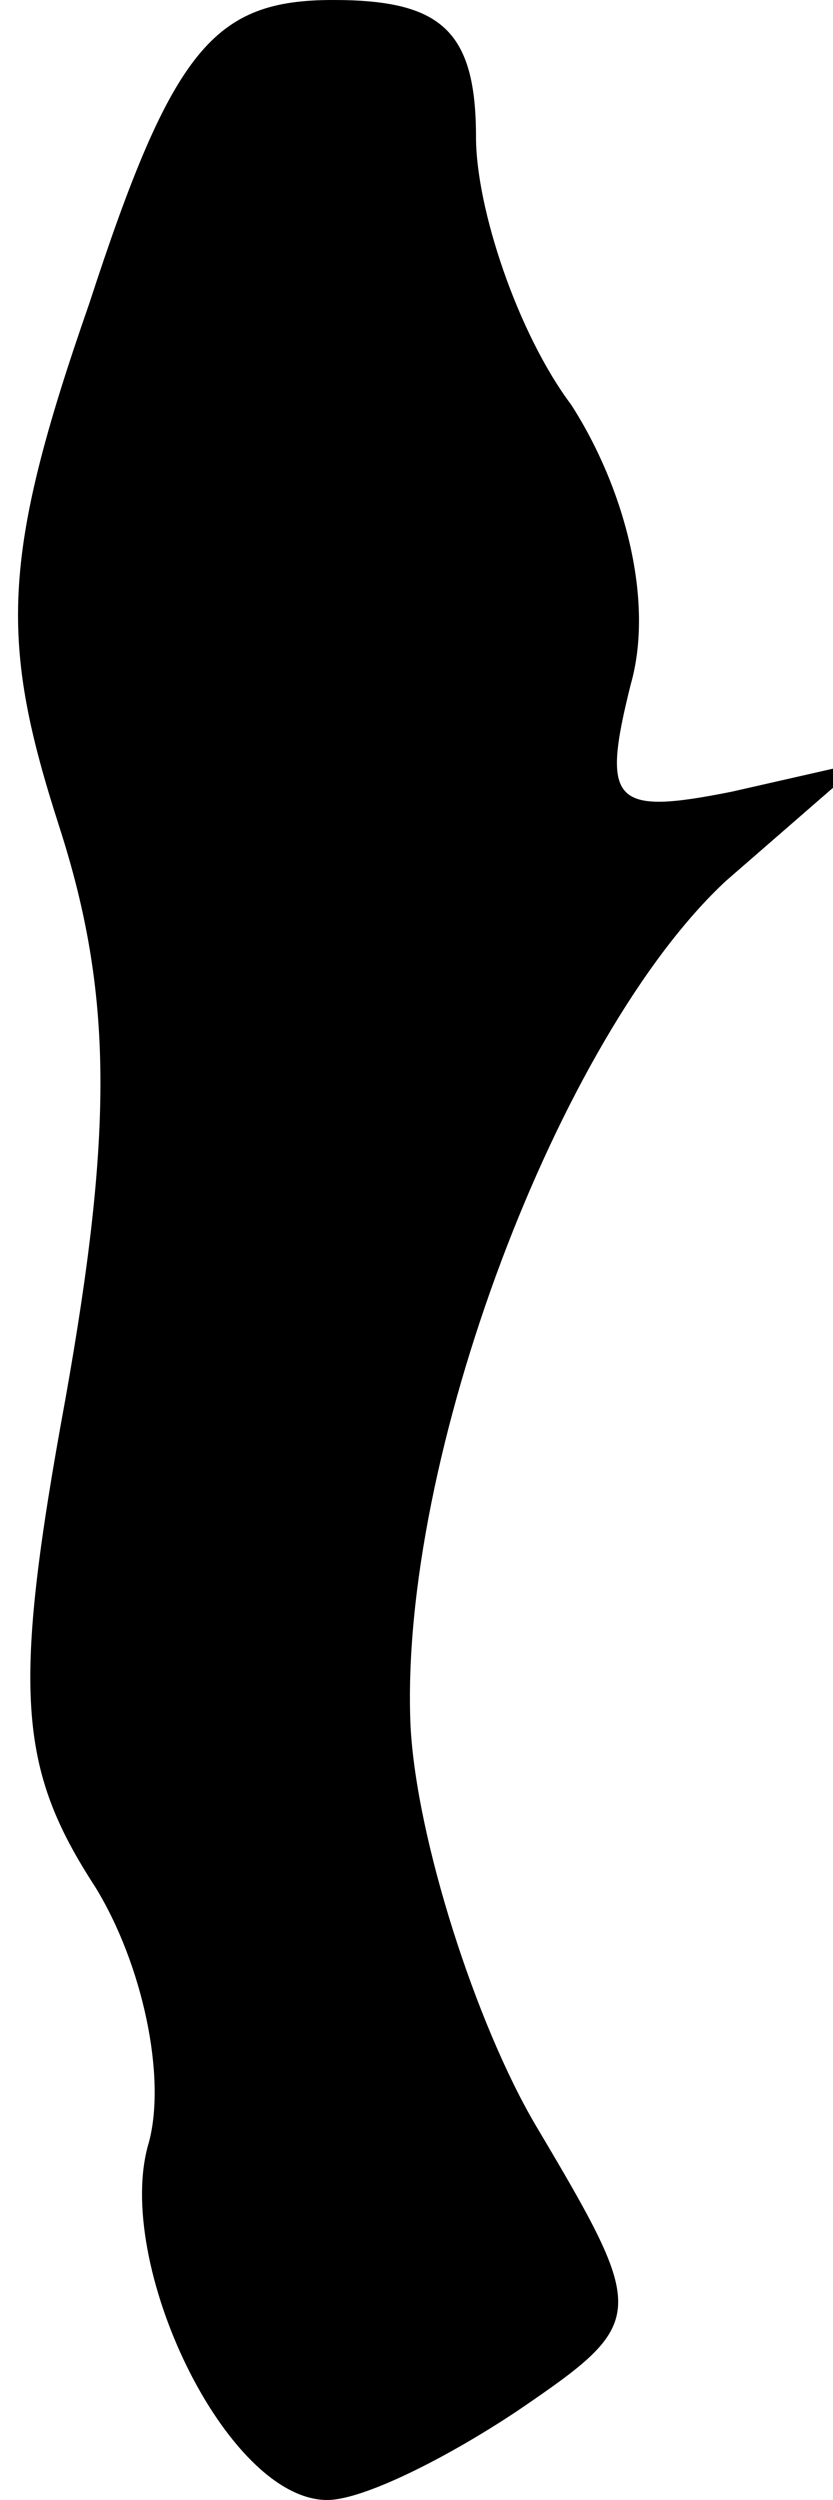 <?xml version="1.0" standalone="no"?>
<!DOCTYPE svg PUBLIC "-//W3C//DTD SVG 20010904//EN"
 "http://www.w3.org/TR/2001/REC-SVG-20010904/DTD/svg10.dtd">
<svg version="1.0" xmlns="http://www.w3.org/2000/svg"
 width="14pt" height="42pt" viewBox="0 0 14 42"
 preserveAspectRatio="xMidYMid meet">
<g transform="translate(0,42) scale(0.1,-0.1)"
fill="#000000" stroke="none">
<path fill="#000000" stroke="none" d="M15 369 c-15 -43 -15 -57 -5 -88 9 -28
9 -51 1 -96 -9 -49 -8 -62 5 -82 8 -13 12 -32 9 -43 -6 -20 13 -60 30 -60 6 0
20 7 32 15 22 15 22 16 3 48 -10 17 -20 48 -21 67 -2 45 25 116 53 142 l23 20
-22 -5 c-20 -4 -22 -2 -17 18 4 14 -1 33 -10 47 -9 12 -16 33 -16 45 0 18 -6
23 -24 23 -20 0 -27 -8 -41 -51z"/>
</g>
</svg>
